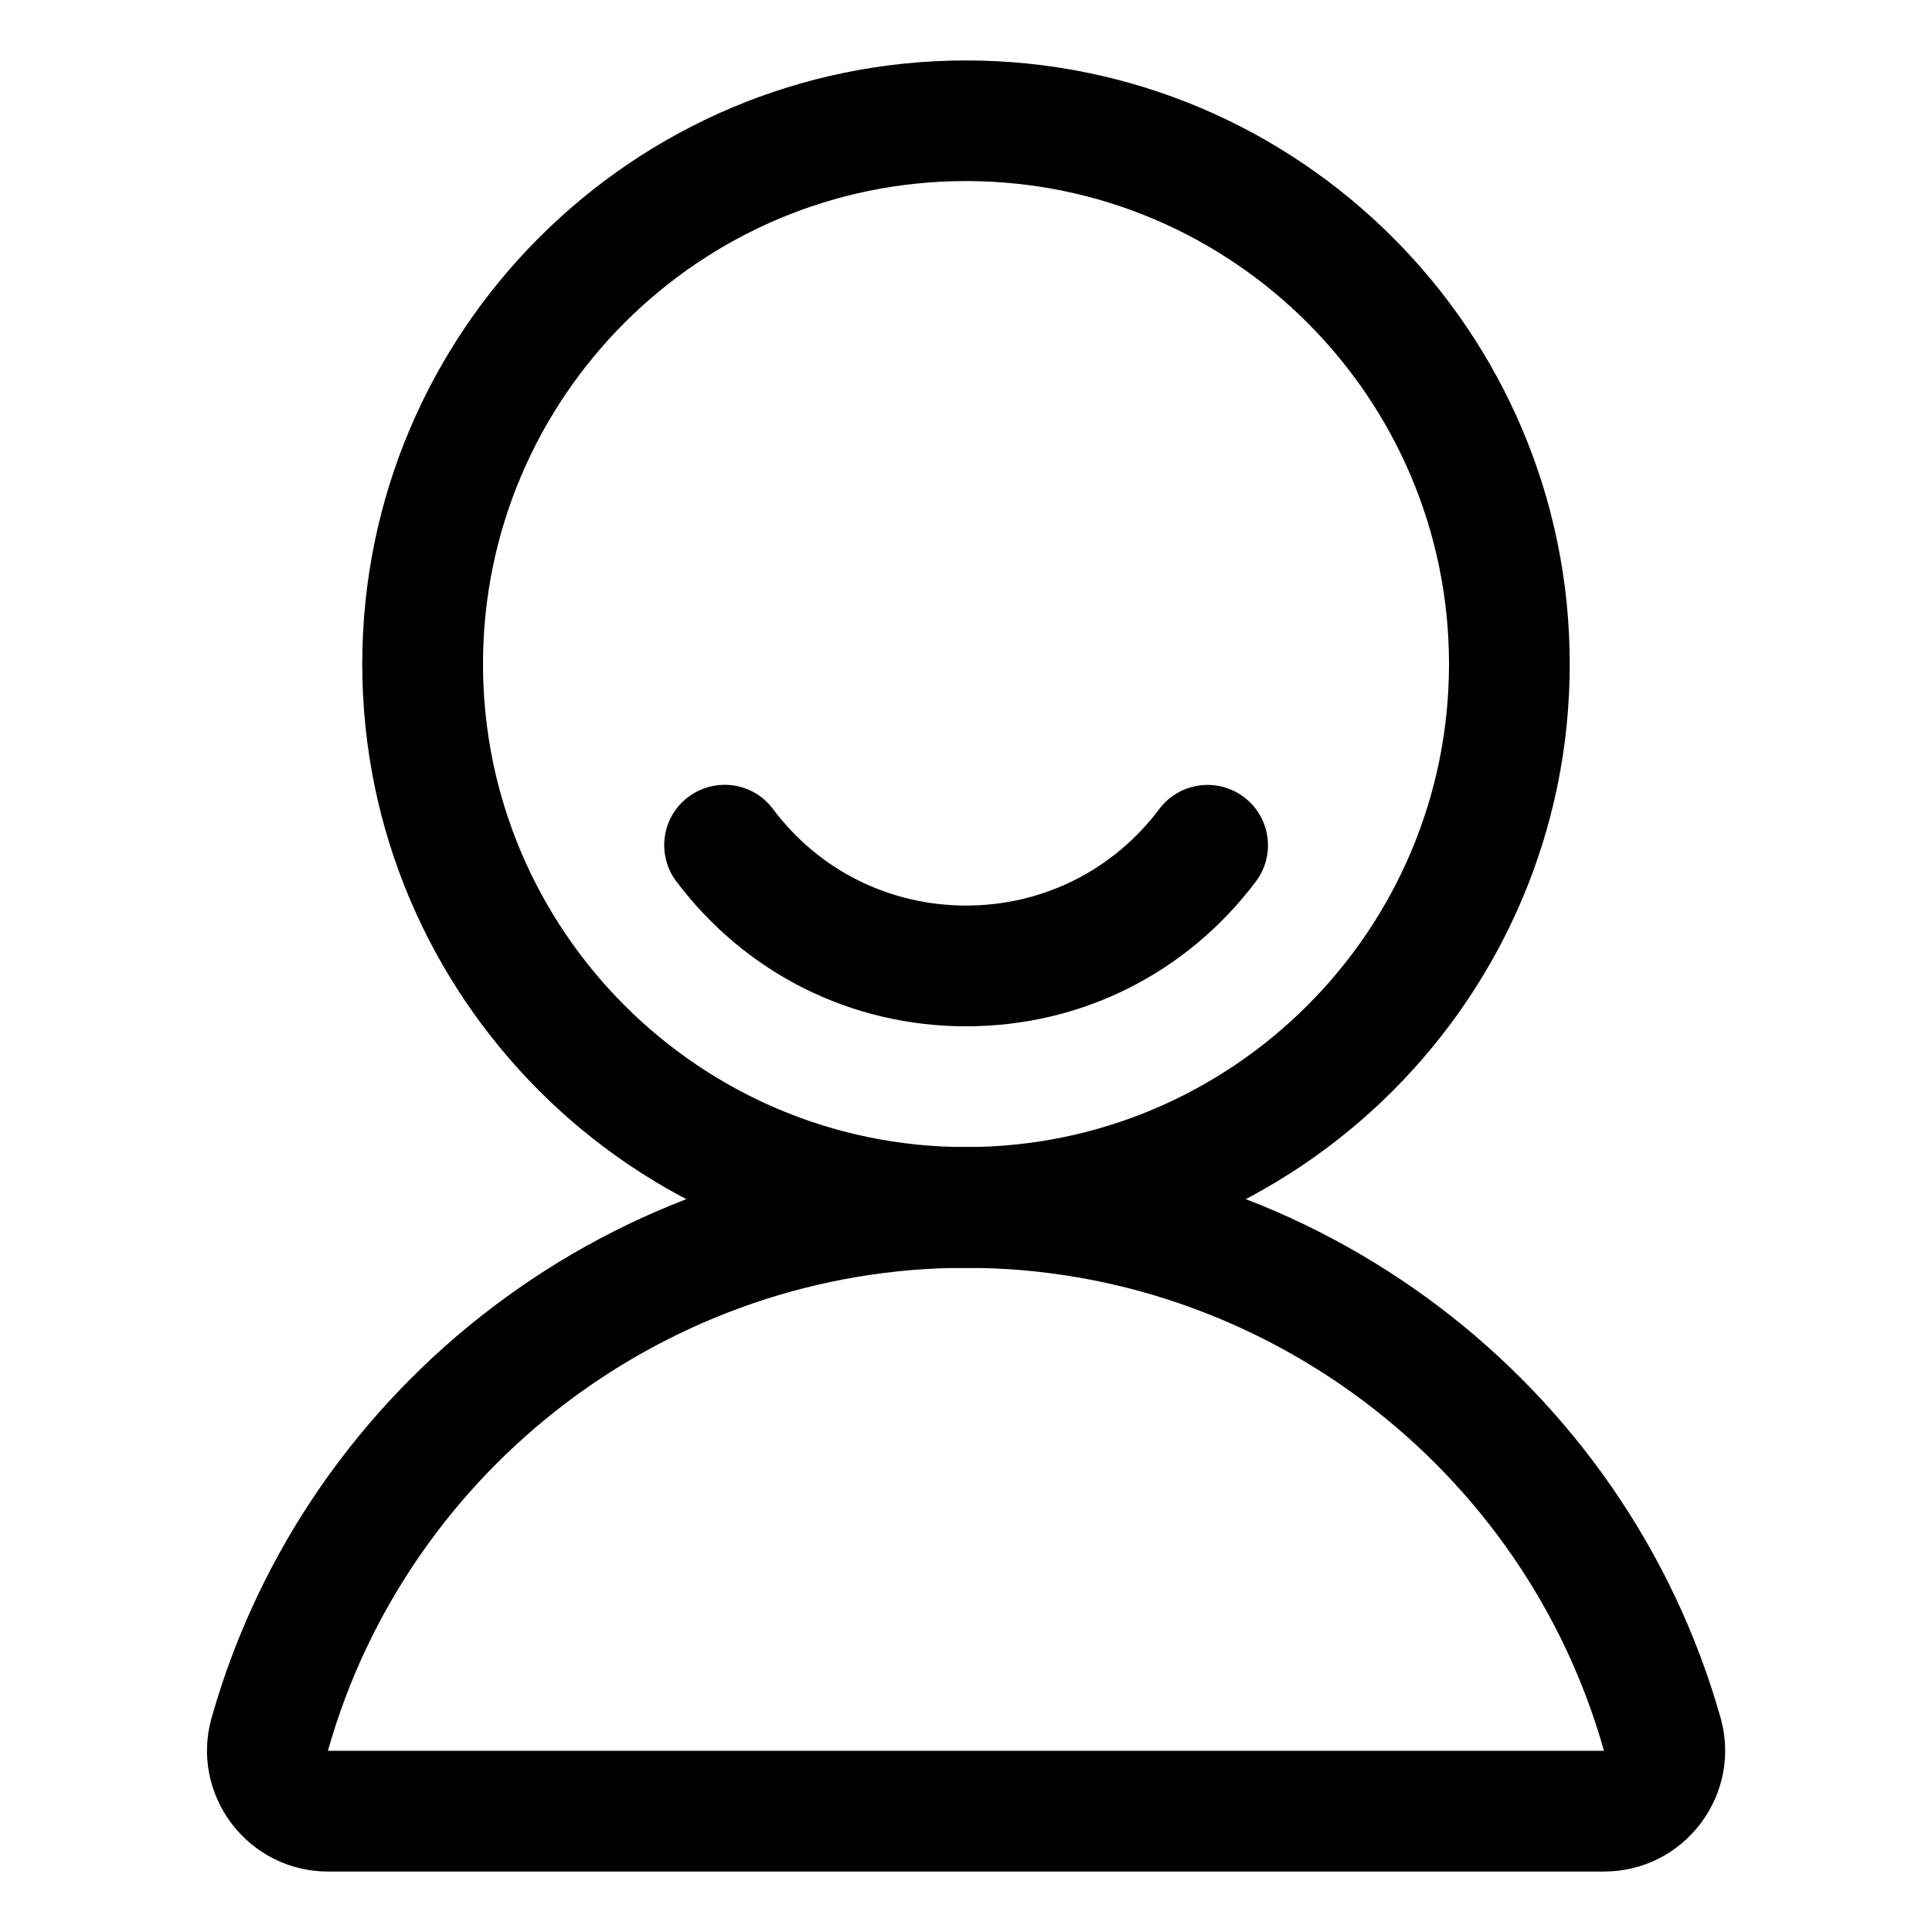 <svg width="14" height="14" viewBox="0 0 14 14" xmlns="http://www.w3.org/2000/svg">
<g id="Frame">
<path id="Vector" d="M7 9.188C4.588 9.188 2.625 7.226 2.625 4.812C2.625 2.399 4.588 0.438 7 0.438C9.412 0.438 11.375 2.399 11.375 4.812C11.375 7.226 9.412 9.188 7 9.188ZM7 1.312C5.07 1.312 3.5 2.882 3.5 4.812C3.5 6.743 5.07 8.312 7 8.312C8.93 8.312 10.5 6.743 10.5 4.812C10.5 2.882 8.93 1.312 7 1.312Z"/>
<path id="Vector_2" d="M11.623 13.562H2.378C2.101 13.562 1.846 13.435 1.678 13.214C1.512 12.993 1.458 12.715 1.533 12.449C2.222 10.013 4.471 8.312 7.001 8.312C9.53 8.312 11.779 10.013 12.468 12.448C12.543 12.713 12.49 12.992 12.323 13.214C12.155 13.435 11.899 13.562 11.623 13.562ZM7.001 9.187C4.861 9.187 2.958 10.627 2.376 12.687H11.623C11.043 10.627 9.14 9.187 7.001 9.187ZM7.001 7.437C6.168 7.437 5.403 7.054 4.901 6.387C4.756 6.194 4.794 5.92 4.988 5.775C5.182 5.63 5.456 5.668 5.601 5.862C5.934 6.307 6.446 6.562 7.001 6.562C7.556 6.562 8.067 6.307 8.401 5.862C8.546 5.669 8.82 5.631 9.013 5.775C9.206 5.92 9.246 6.194 9.101 6.387C8.599 7.054 7.835 7.437 7.001 7.437Z"/>
</g>
</svg>
